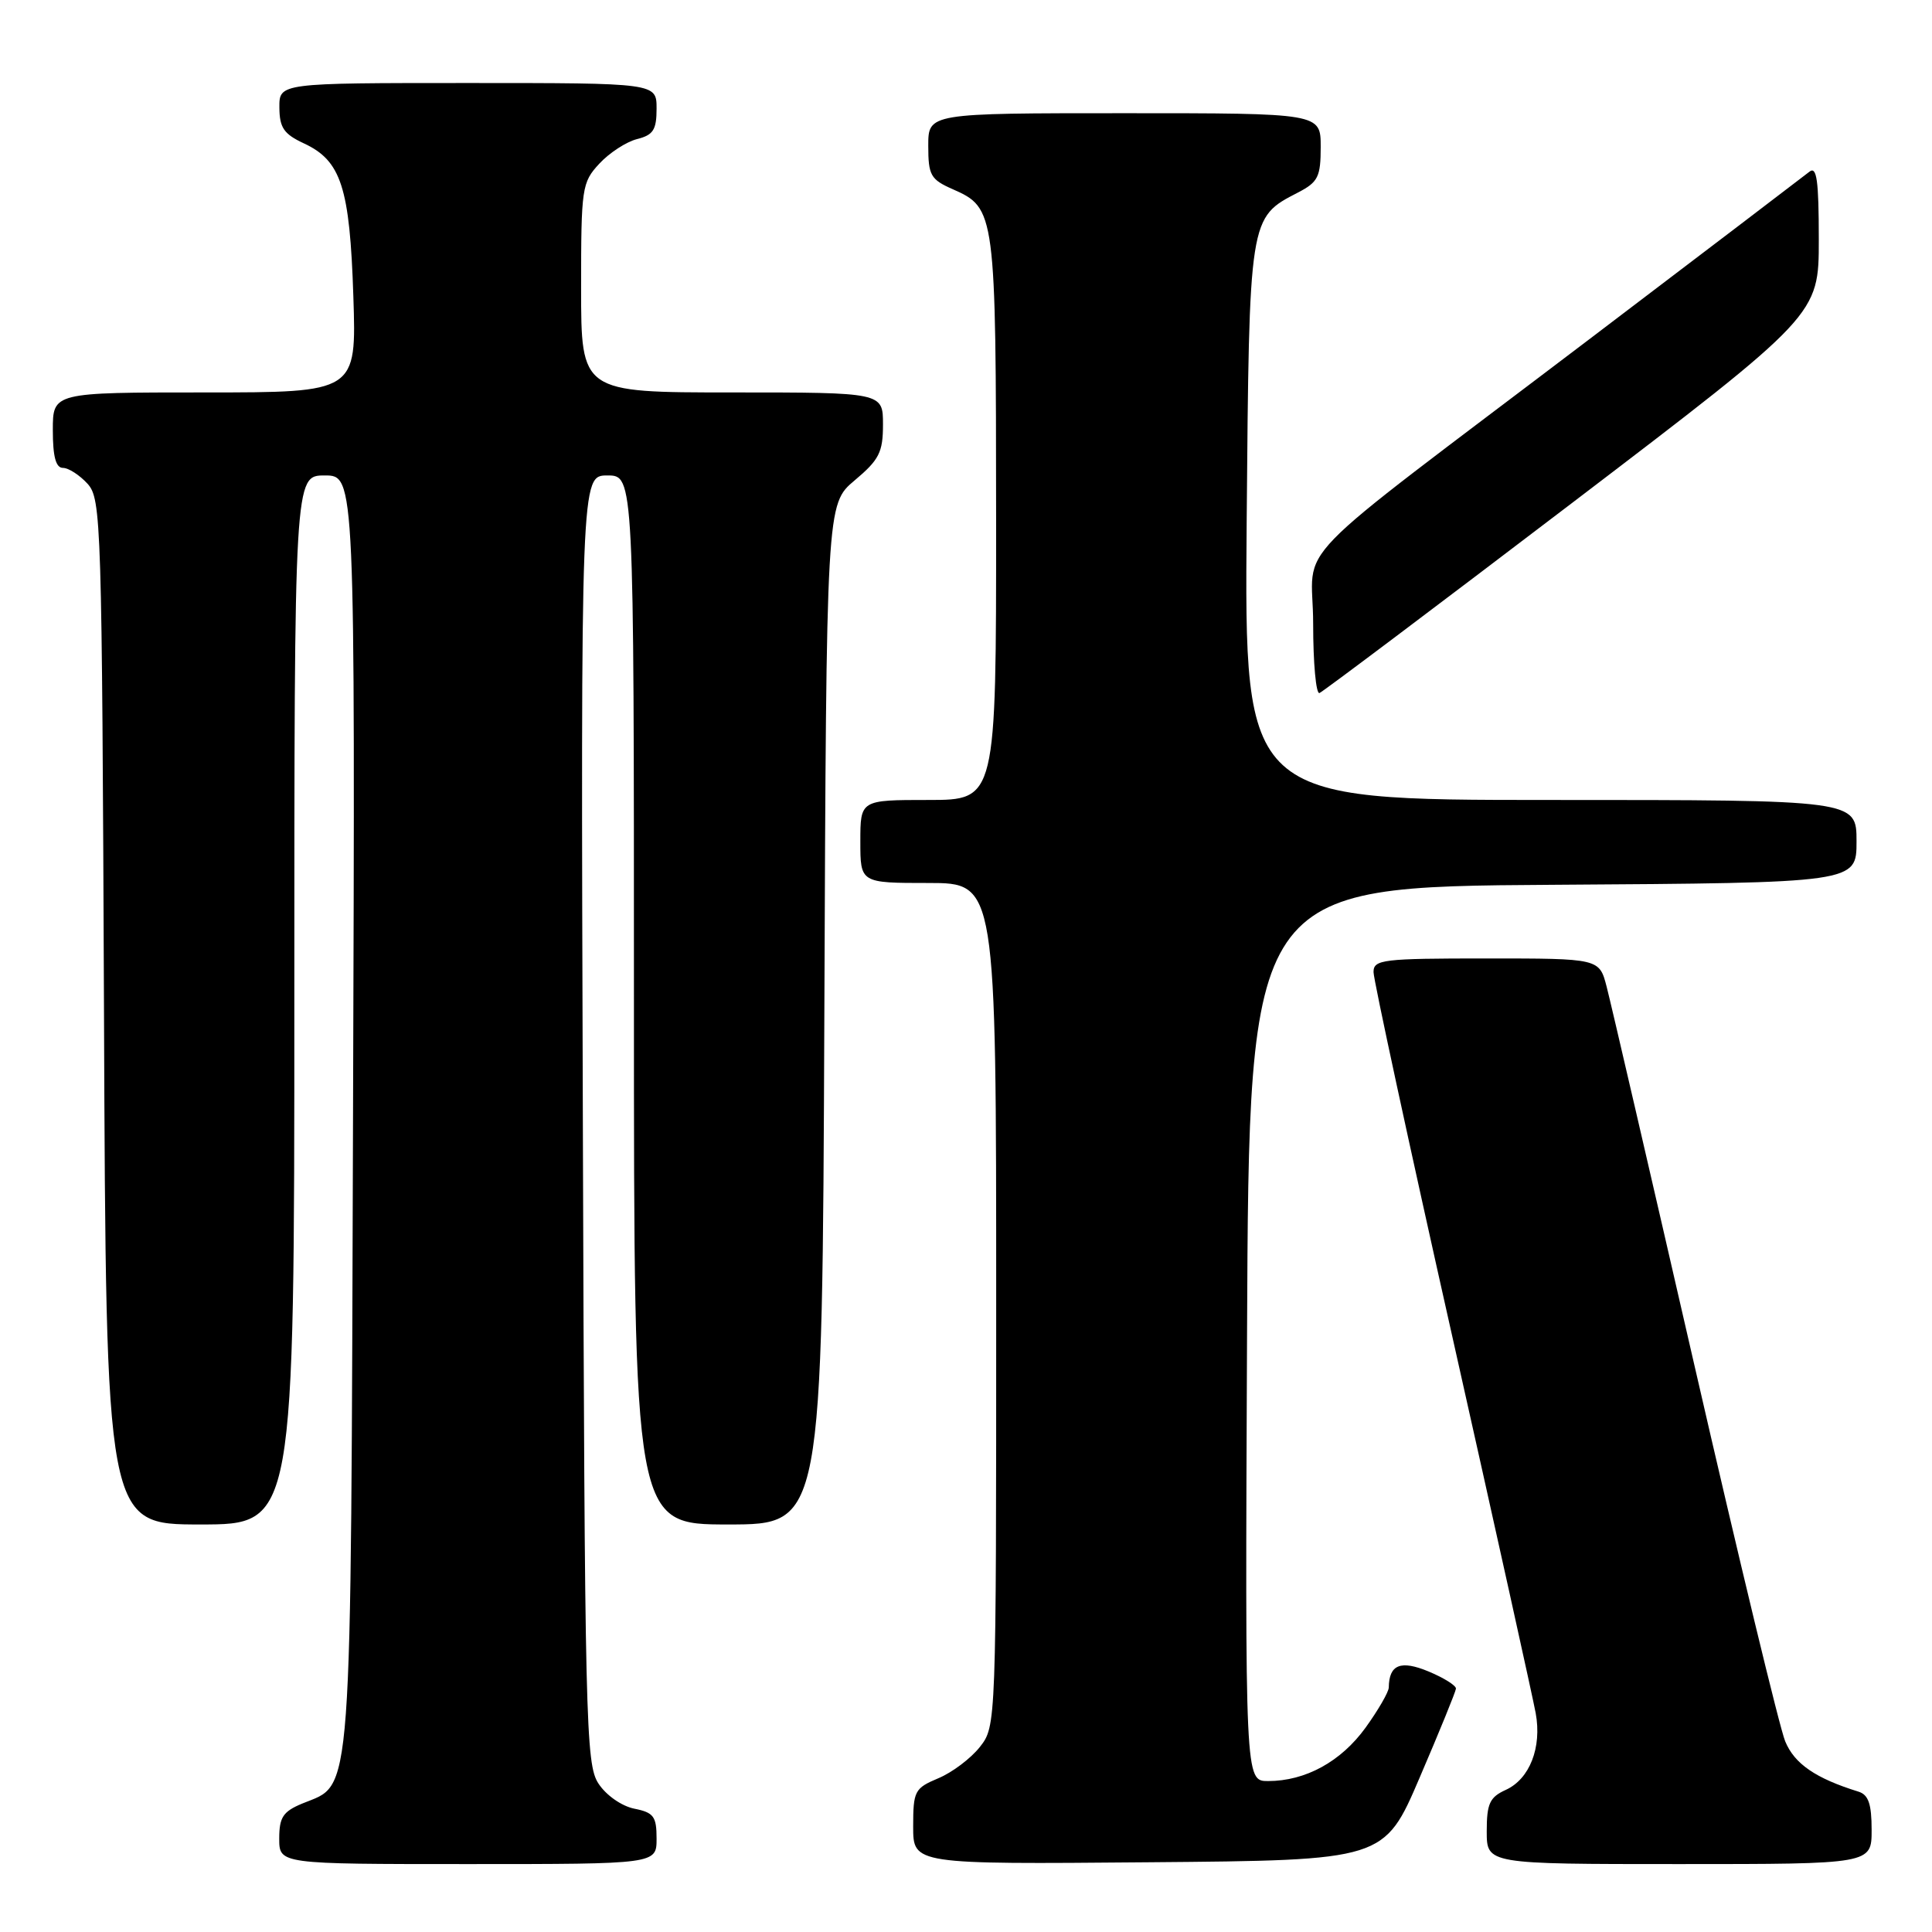 <?xml version="1.0" encoding="UTF-8" standalone="no"?>
<!DOCTYPE svg PUBLIC "-//W3C//DTD SVG 1.1//EN" "http://www.w3.org/Graphics/SVG/1.1/DTD/svg11.dtd" >
<svg xmlns="http://www.w3.org/2000/svg" xmlns:xlink="http://www.w3.org/1999/xlink" version="1.1" viewBox="0 0 256 256">
 <g >
 <path fill="currentColor"
d=" M 87.00 243.62 C 87.00 240.69 86.62 240.17 84.05 239.66 C 82.37 239.32 80.31 237.88 79.30 236.33 C 77.61 233.76 77.48 228.40 77.23 148.29 C 76.96 63.00 76.96 63.00 80.48 63.00 C 84.00 63.00 84.00 63.00 84.00 132.50 C 84.00 202.00 84.00 202.00 96.48 202.00 C 108.96 202.00 108.96 202.00 109.23 134.40 C 109.50 66.80 109.50 66.80 113.25 63.65 C 116.50 60.92 117.00 59.93 117.00 56.25 C 117.00 52.00 117.00 52.00 97.00 52.00 C 77.00 52.00 77.00 52.00 77.00 38.15 C 77.00 24.88 77.10 24.18 79.41 21.69 C 80.74 20.25 82.99 18.79 84.41 18.43 C 86.56 17.89 87.00 17.21 87.00 14.39 C 87.00 11.00 87.00 11.00 62.00 11.00 C 37.00 11.00 37.00 11.00 37.02 14.25 C 37.04 16.93 37.61 17.76 40.27 19.00 C 45.20 21.29 46.35 24.82 46.82 39.25 C 47.24 52.00 47.24 52.00 27.12 52.00 C 7.00 52.00 7.00 52.00 7.00 57.00 C 7.00 60.52 7.40 62.00 8.35 62.00 C 9.08 62.00 10.55 62.95 11.60 64.10 C 13.42 66.12 13.51 68.95 13.78 134.10 C 14.05 202.00 14.05 202.00 26.53 202.00 C 39.00 202.00 39.00 202.00 39.00 132.50 C 39.00 63.00 39.00 63.00 43.03 63.00 C 47.06 63.00 47.06 63.00 46.78 147.25 C 46.47 240.57 46.79 236.19 40.05 238.98 C 37.50 240.04 37.00 240.80 37.00 243.62 C 37.00 247.00 37.00 247.00 62.00 247.00 C 87.00 247.00 87.00 247.00 87.00 243.62 Z  M 188.13 235.50 C 190.73 229.45 192.88 224.17 192.92 223.76 C 192.97 223.36 191.35 222.34 189.32 221.49 C 185.60 219.94 184.06 220.55 184.02 223.60 C 184.01 224.20 182.62 226.60 180.94 228.93 C 177.68 233.43 172.98 236.00 168.02 236.00 C 164.98 236.00 164.98 236.00 165.24 176.75 C 165.50 117.50 165.50 117.50 205.75 117.24 C 246.00 116.98 246.00 116.98 246.00 111.49 C 246.00 106.00 246.00 106.00 205.44 106.00 C 164.89 106.00 164.89 106.00 165.19 69.20 C 165.53 28.60 165.49 28.87 172.01 25.50 C 174.65 24.13 175.00 23.43 175.00 19.47 C 175.00 15.00 175.00 15.00 149.00 15.00 C 123.00 15.00 123.00 15.00 123.00 19.32 C 123.00 23.23 123.31 23.78 126.24 25.07 C 131.91 27.57 131.97 28.04 131.99 68.75 C 132.00 106.00 132.00 106.00 123.00 106.00 C 114.00 106.00 114.00 106.00 114.00 111.50 C 114.00 117.00 114.00 117.00 123.00 117.00 C 132.00 117.00 132.00 117.00 132.00 172.87 C 132.00 228.66 132.00 228.73 129.83 231.49 C 128.64 233.00 126.16 234.87 124.33 235.63 C 121.19 236.95 121.00 237.31 121.00 242.03 C 121.00 247.03 121.00 247.03 152.21 246.76 C 183.42 246.50 183.42 246.50 188.13 235.50 Z  M 248.00 242.47 C 248.00 239.03 247.58 237.81 246.25 237.40 C 240.58 235.64 237.78 233.72 236.55 230.74 C 235.81 228.96 230.41 206.57 224.54 181.00 C 218.67 155.43 213.43 132.81 212.89 130.75 C 211.92 127.00 211.92 127.00 196.96 127.00 C 183.18 127.00 182.00 127.14 182.00 128.81 C 182.00 129.81 186.69 151.52 192.43 177.06 C 198.16 202.60 203.14 225.08 203.49 227.01 C 204.32 231.56 202.69 235.73 199.52 237.17 C 197.39 238.14 197.00 238.99 197.00 242.66 C 197.00 247.00 197.00 247.00 222.50 247.00 C 248.00 247.00 248.00 247.00 248.00 242.47 Z  M 208.34 66.62 C 241.00 41.73 241.00 41.73 241.00 31.74 C 241.00 23.88 240.73 21.97 239.75 22.76 C 239.06 23.31 225.90 33.33 210.50 45.02 C 169.30 76.29 174.00 71.44 174.00 82.65 C 174.00 87.88 174.38 92.02 174.84 91.83 C 175.30 91.65 190.38 80.30 208.34 66.62 Z "/>
</g>
</svg>
